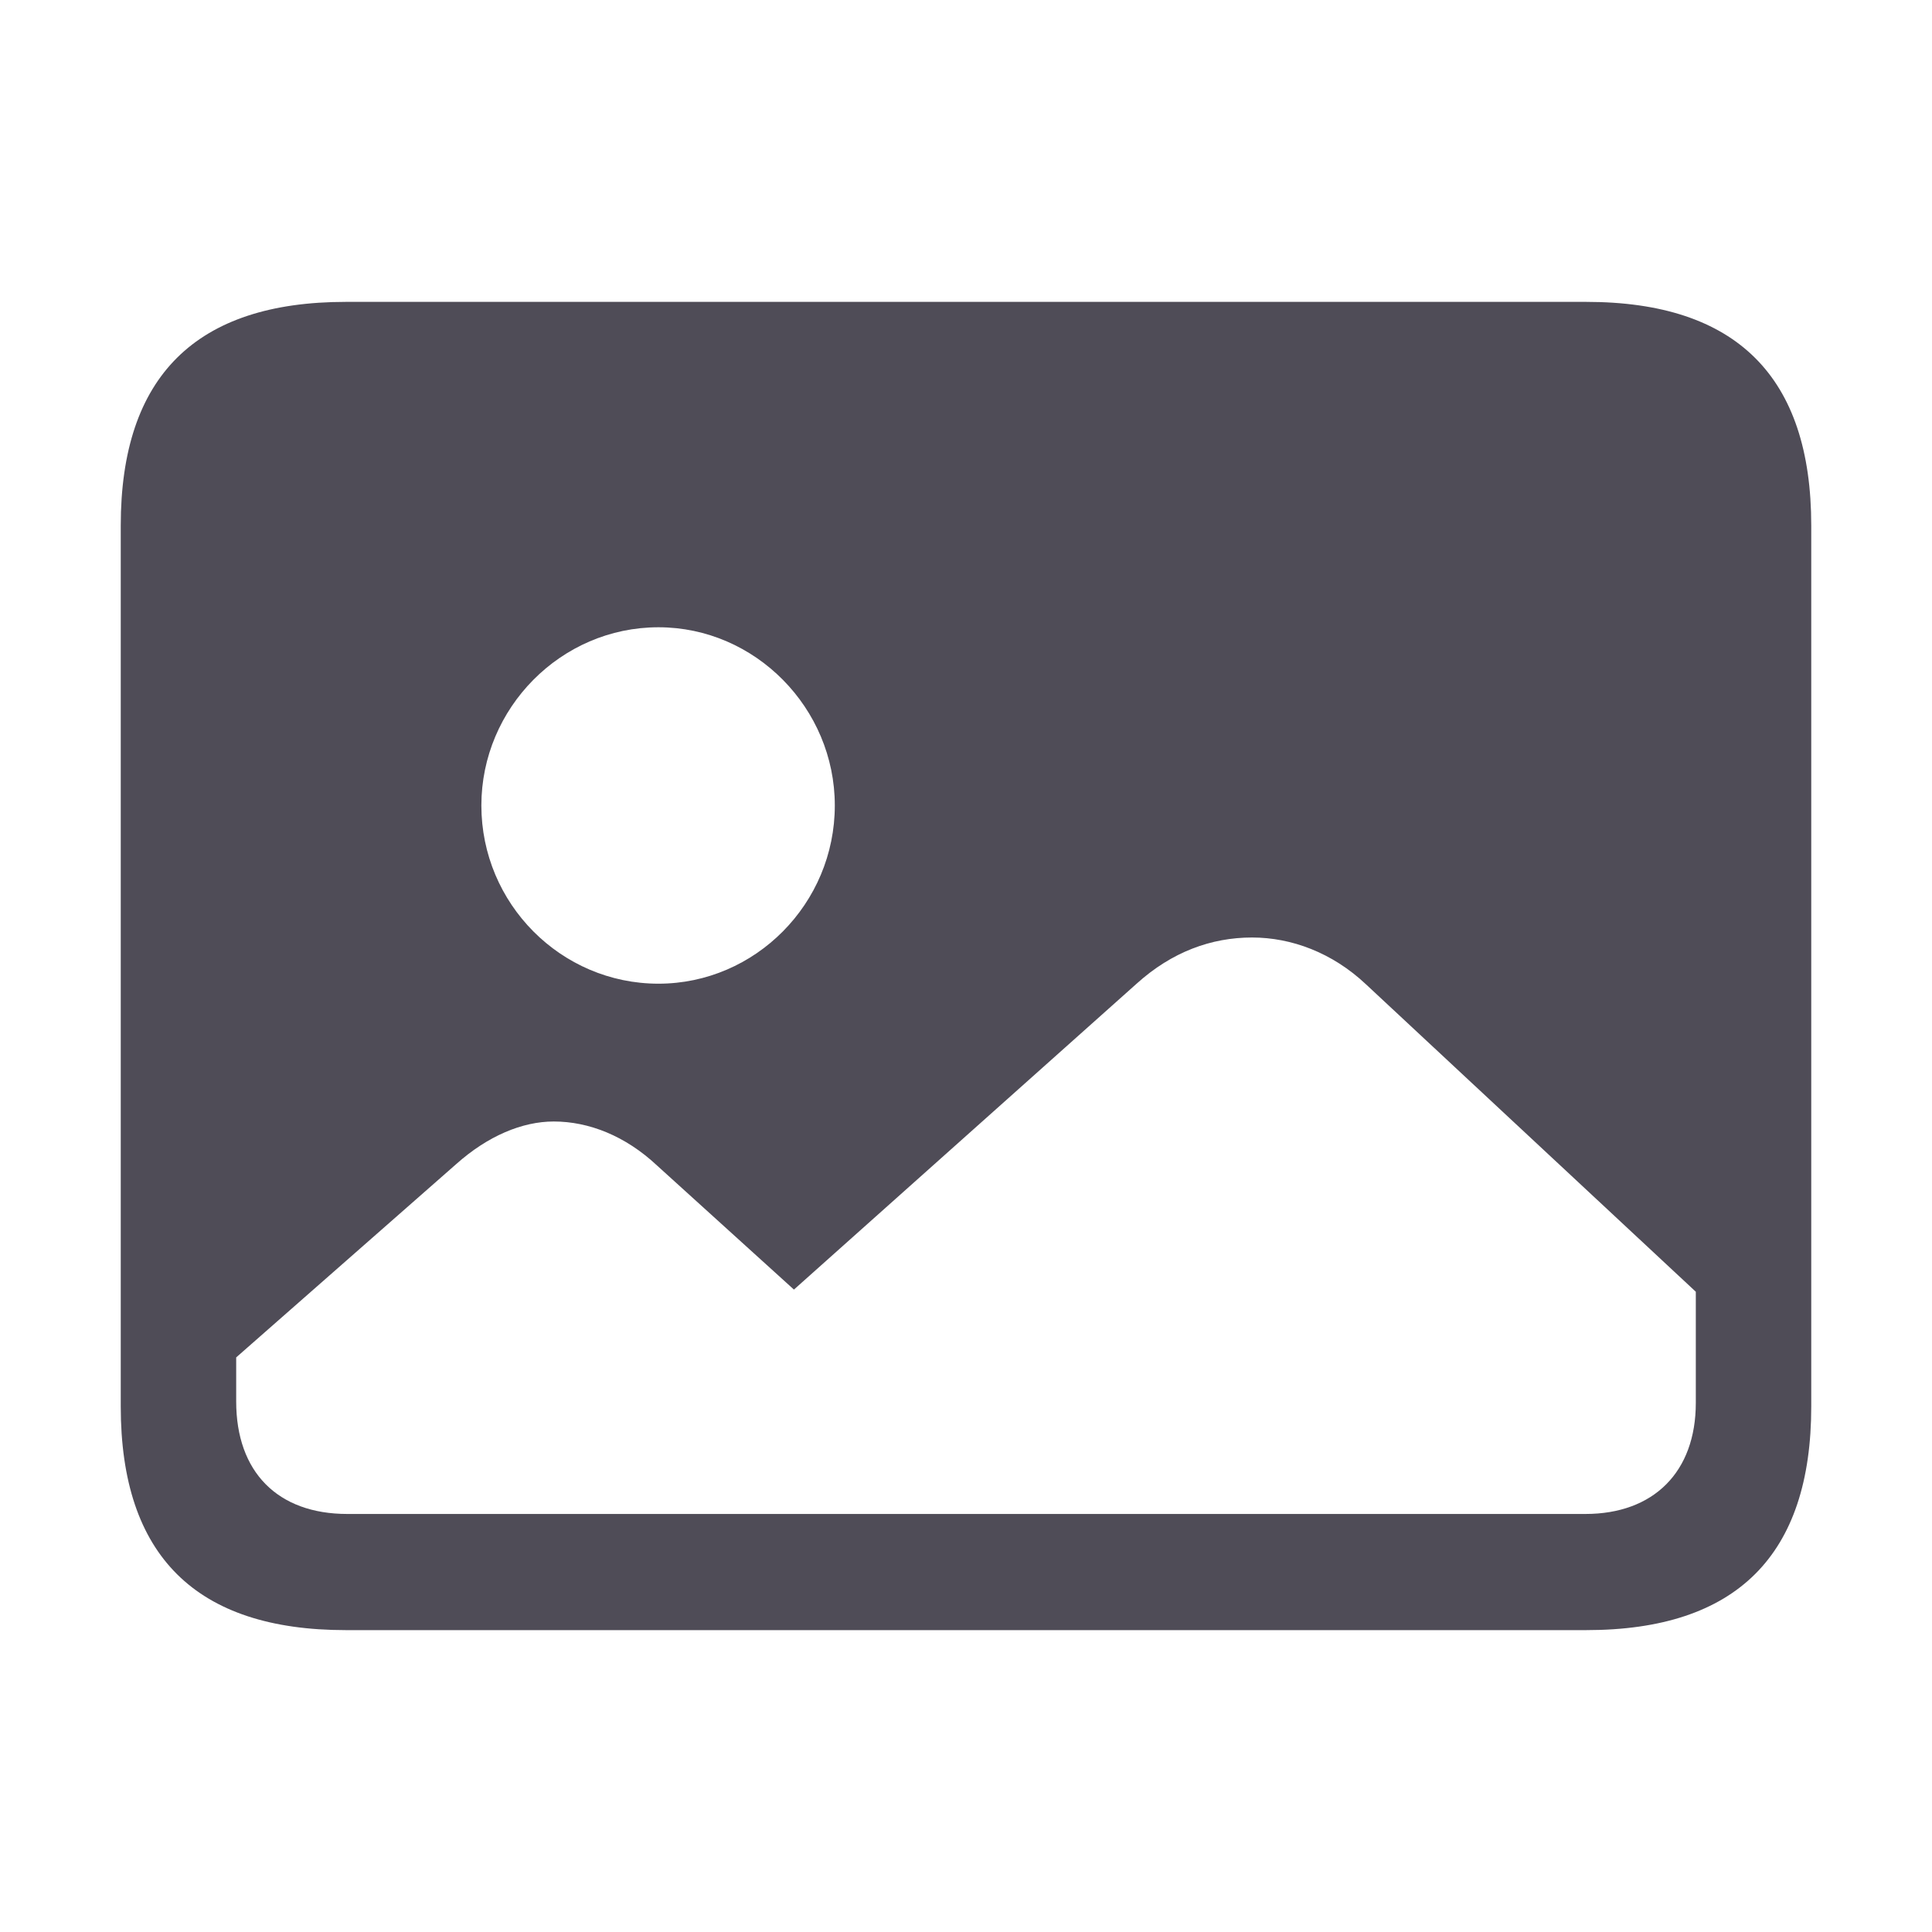 <svg width="64" height="64" viewBox="0 0 64 64" fill="none" xmlns="http://www.w3.org/2000/svg">
<path d="M11.457 54H52.543C57.53 54 60 51.514 60 46.591V17.409C60 12.486 57.53 10 52.543 10H11.457C6.494 10 4 12.462 4 17.409V46.591C4 51.538 6.494 54 11.457 54ZM21.812 32.586C18.582 32.586 15.946 29.933 15.946 26.682C15.946 23.456 18.582 20.779 21.812 20.779C25.018 20.779 27.654 23.456 27.654 26.682C27.654 29.933 25.018 32.586 21.812 32.586ZM11.505 50.152C9.201 50.152 7.824 48.766 7.824 46.424V44.966L15.114 38.561C16.16 37.629 17.299 37.151 18.344 37.151C19.508 37.151 20.719 37.629 21.764 38.608L26.3 42.719L37.652 32.586C38.816 31.534 40.122 31.056 41.476 31.056C42.782 31.056 44.136 31.558 45.252 32.609L56.176 42.791V46.471C56.176 48.766 54.775 50.152 52.519 50.152H11.505Z" fill="#4F4C57"/>
</svg>
